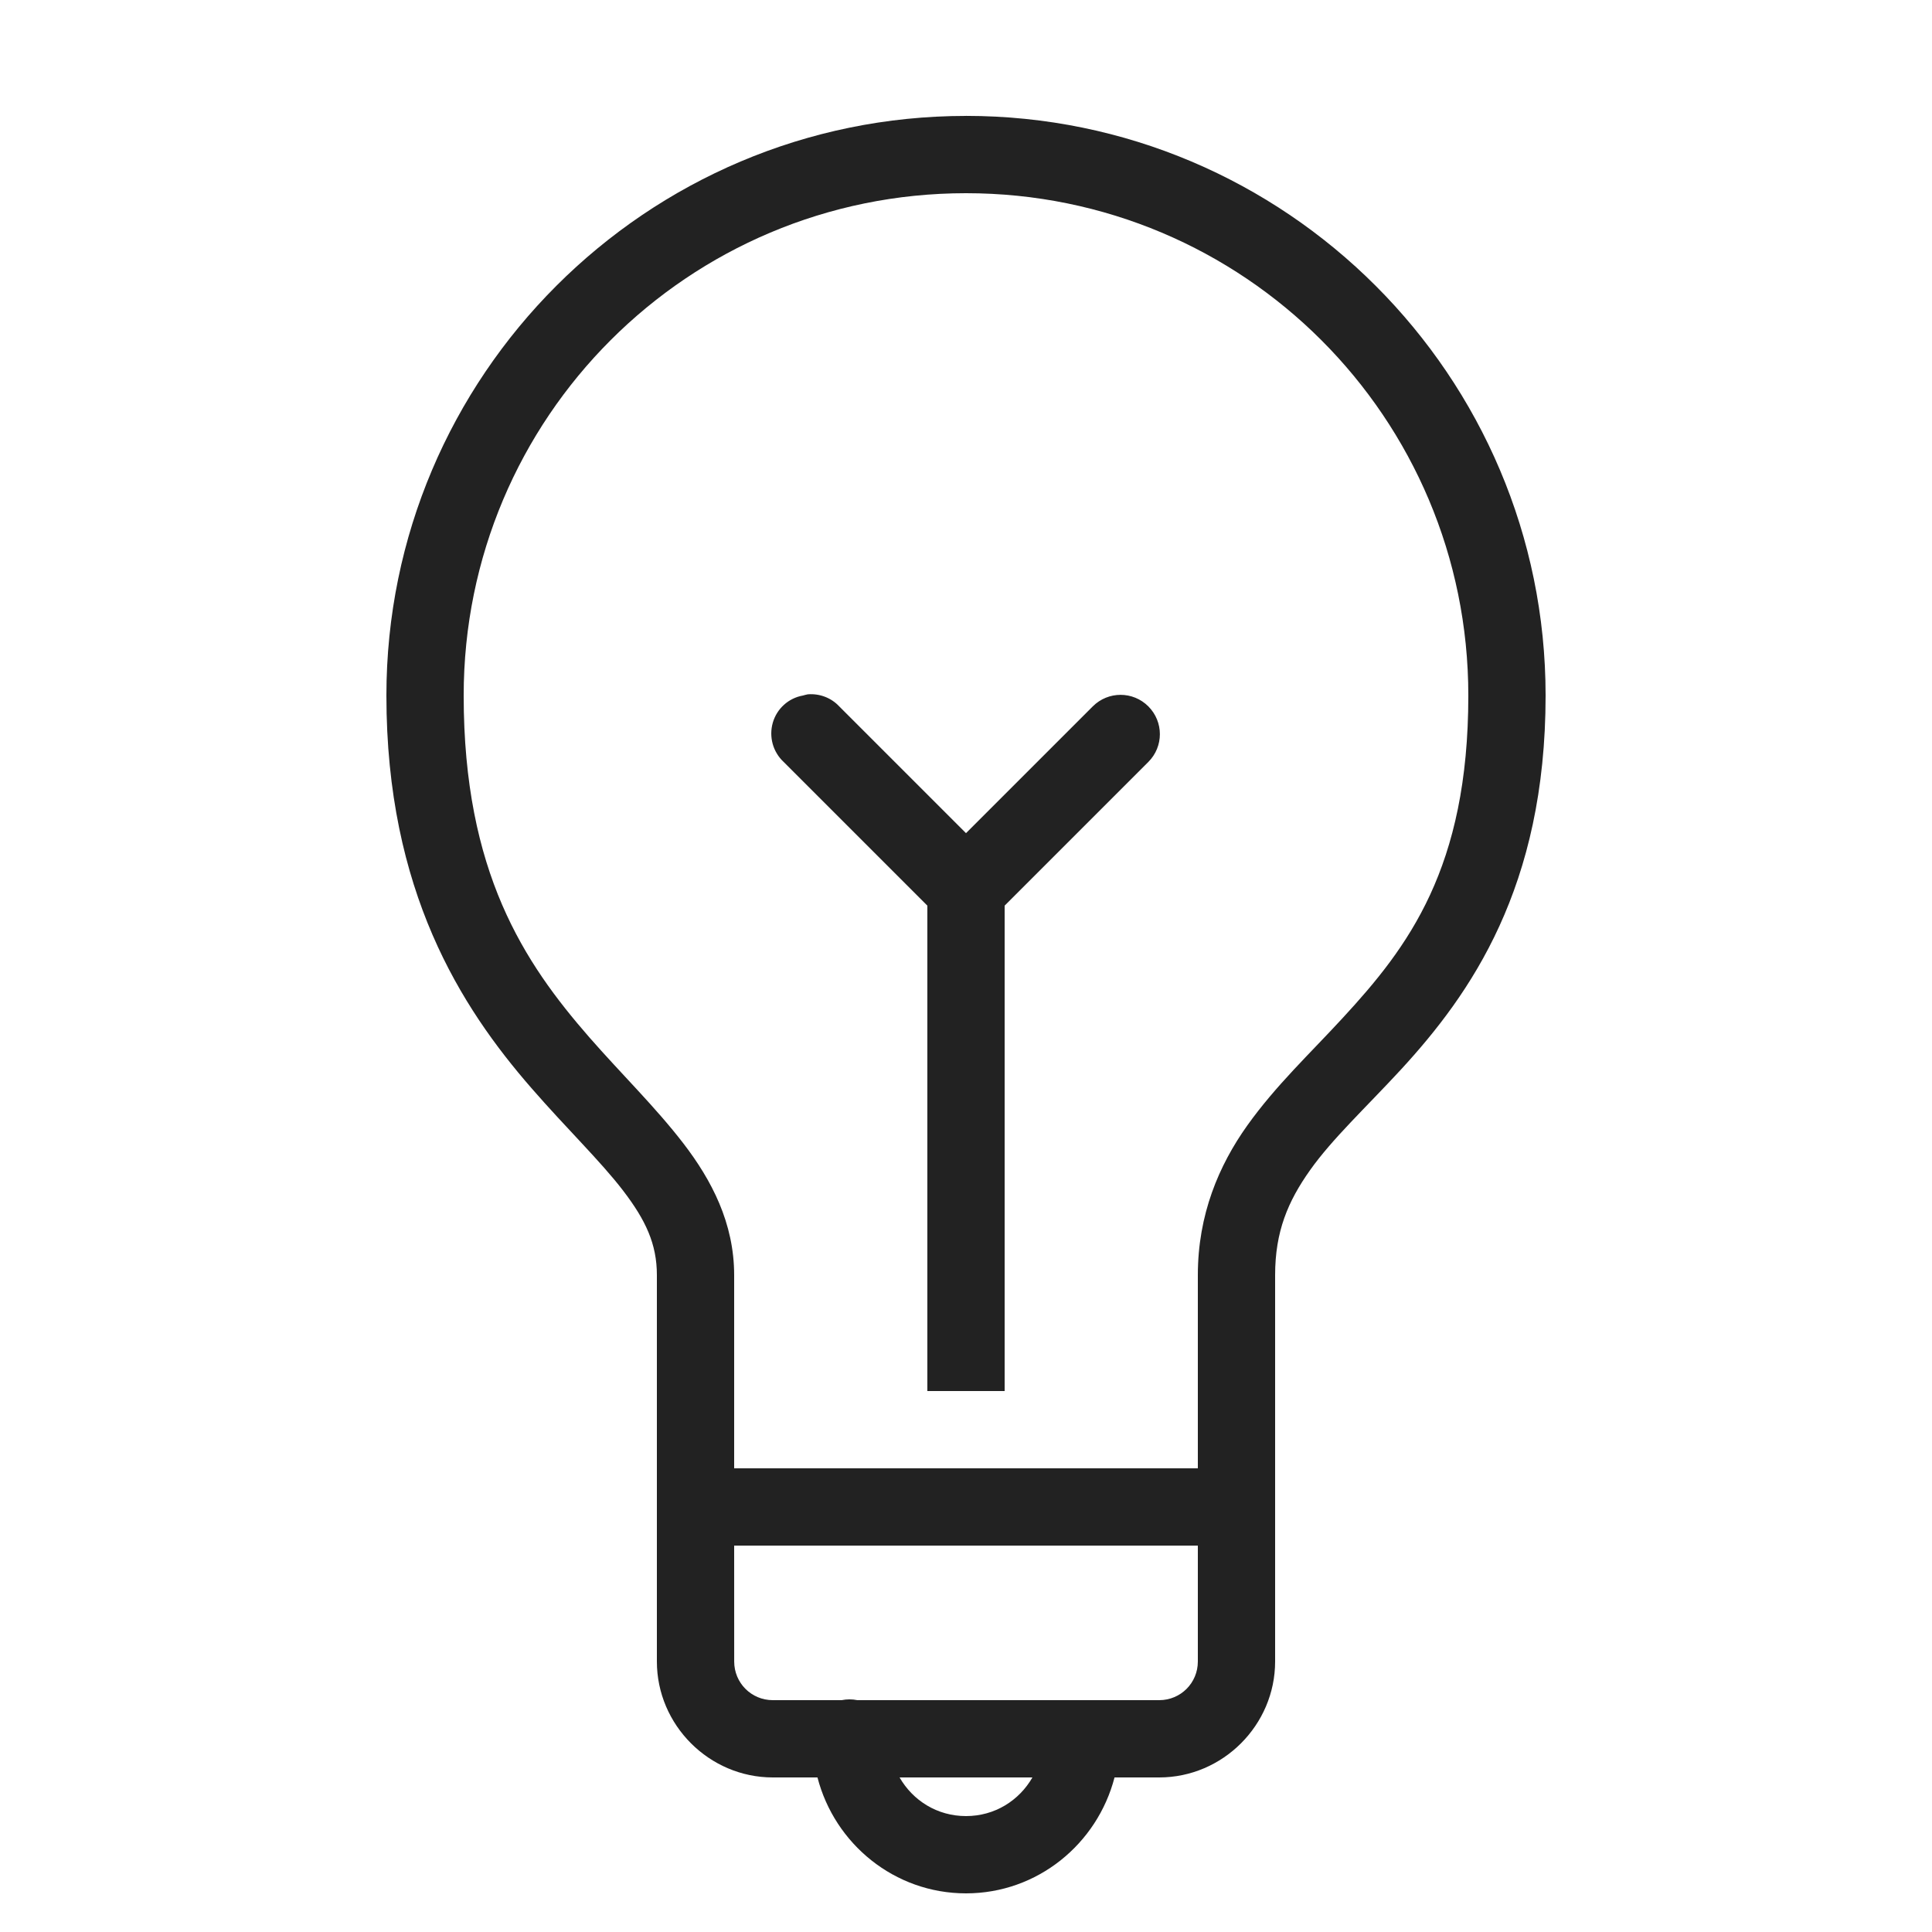 <svg xmlns="http://www.w3.org/2000/svg" xmlns:xlink="http://www.w3.org/1999/xlink" width="50" height="50" fill-rule="nonzero" viewBox="0 0 256 256"><g fill="#222" fill-rule="nonzero" stroke="none" stroke-dashoffset="0" stroke-linecap="butt" stroke-linejoin="miter" stroke-miterlimit="10" stroke-width="1" font-family="none" font-size="none" font-weight="none" text-anchor="none" style="mix-blend-mode:normal"><g><path d="M25,3c-8.273,0 -15,6.727 -15,15c0,5.059 1.93,8.066 3.75,10.156c0.91,1.047 1.789,1.891 2.375,2.656c0.586,0.766 0.875,1.383 0.875,2.188v10c0,1.645 1.355,3 3,3h1.156c0.445,1.719 1.992,3 3.844,3c1.852,0 3.398,-1.281 3.844,-3h1.156c1.645,0 3,-1.355 3,-3v-10c0,-1.129 0.332,-1.91 0.906,-2.719c0.574,-0.809 1.438,-1.613 2.344,-2.594c1.809,-1.965 3.75,-4.723 3.75,-9.688c0,-8.273 -6.727,-15 -15,-15zM25,5c7.191,0 13,5.809 13,13c0,4.469 -1.559,6.512 -3.25,8.344c-0.844,0.918 -1.73,1.746 -2.469,2.781c-0.738,1.035 -1.281,2.312 -1.281,3.875v5h-12v-5c0,-1.348 -0.586,-2.461 -1.312,-3.406c-0.727,-0.945 -1.598,-1.789 -2.438,-2.75c-1.68,-1.926 -3.25,-4.27 -3.25,-8.844c0,-7.191 5.809,-13 13,-13zM20.906,17.969c-0.043,0.008 -0.086,0.02 -0.125,0.031c-0.375,0.066 -0.676,0.34 -0.781,0.703c-0.105,0.367 0.004,0.758 0.281,1.016l3.719,3.719v12.562h2v-12.562l3.719,-3.719c0.398,-0.398 0.398,-1.039 0,-1.438c-0.398,-0.398 -1.039,-0.398 -1.438,0l-3.281,3.281l-3.281,-3.281c-0.207,-0.223 -0.508,-0.336 -0.812,-0.312zM19,40h12v3c0,0.555 -0.445,1 -1,1h-7.812c-0.133,-0.027 -0.273,-0.027 -0.406,0h-1.781c-0.555,0 -1,-0.445 -1,-1zM23.281,46h3.438c-0.344,0.598 -0.973,1 -1.719,1c-0.746,0 -1.375,-0.402 -1.719,-1z" transform="scale(5.12,5.12)"/></g></g></svg>
